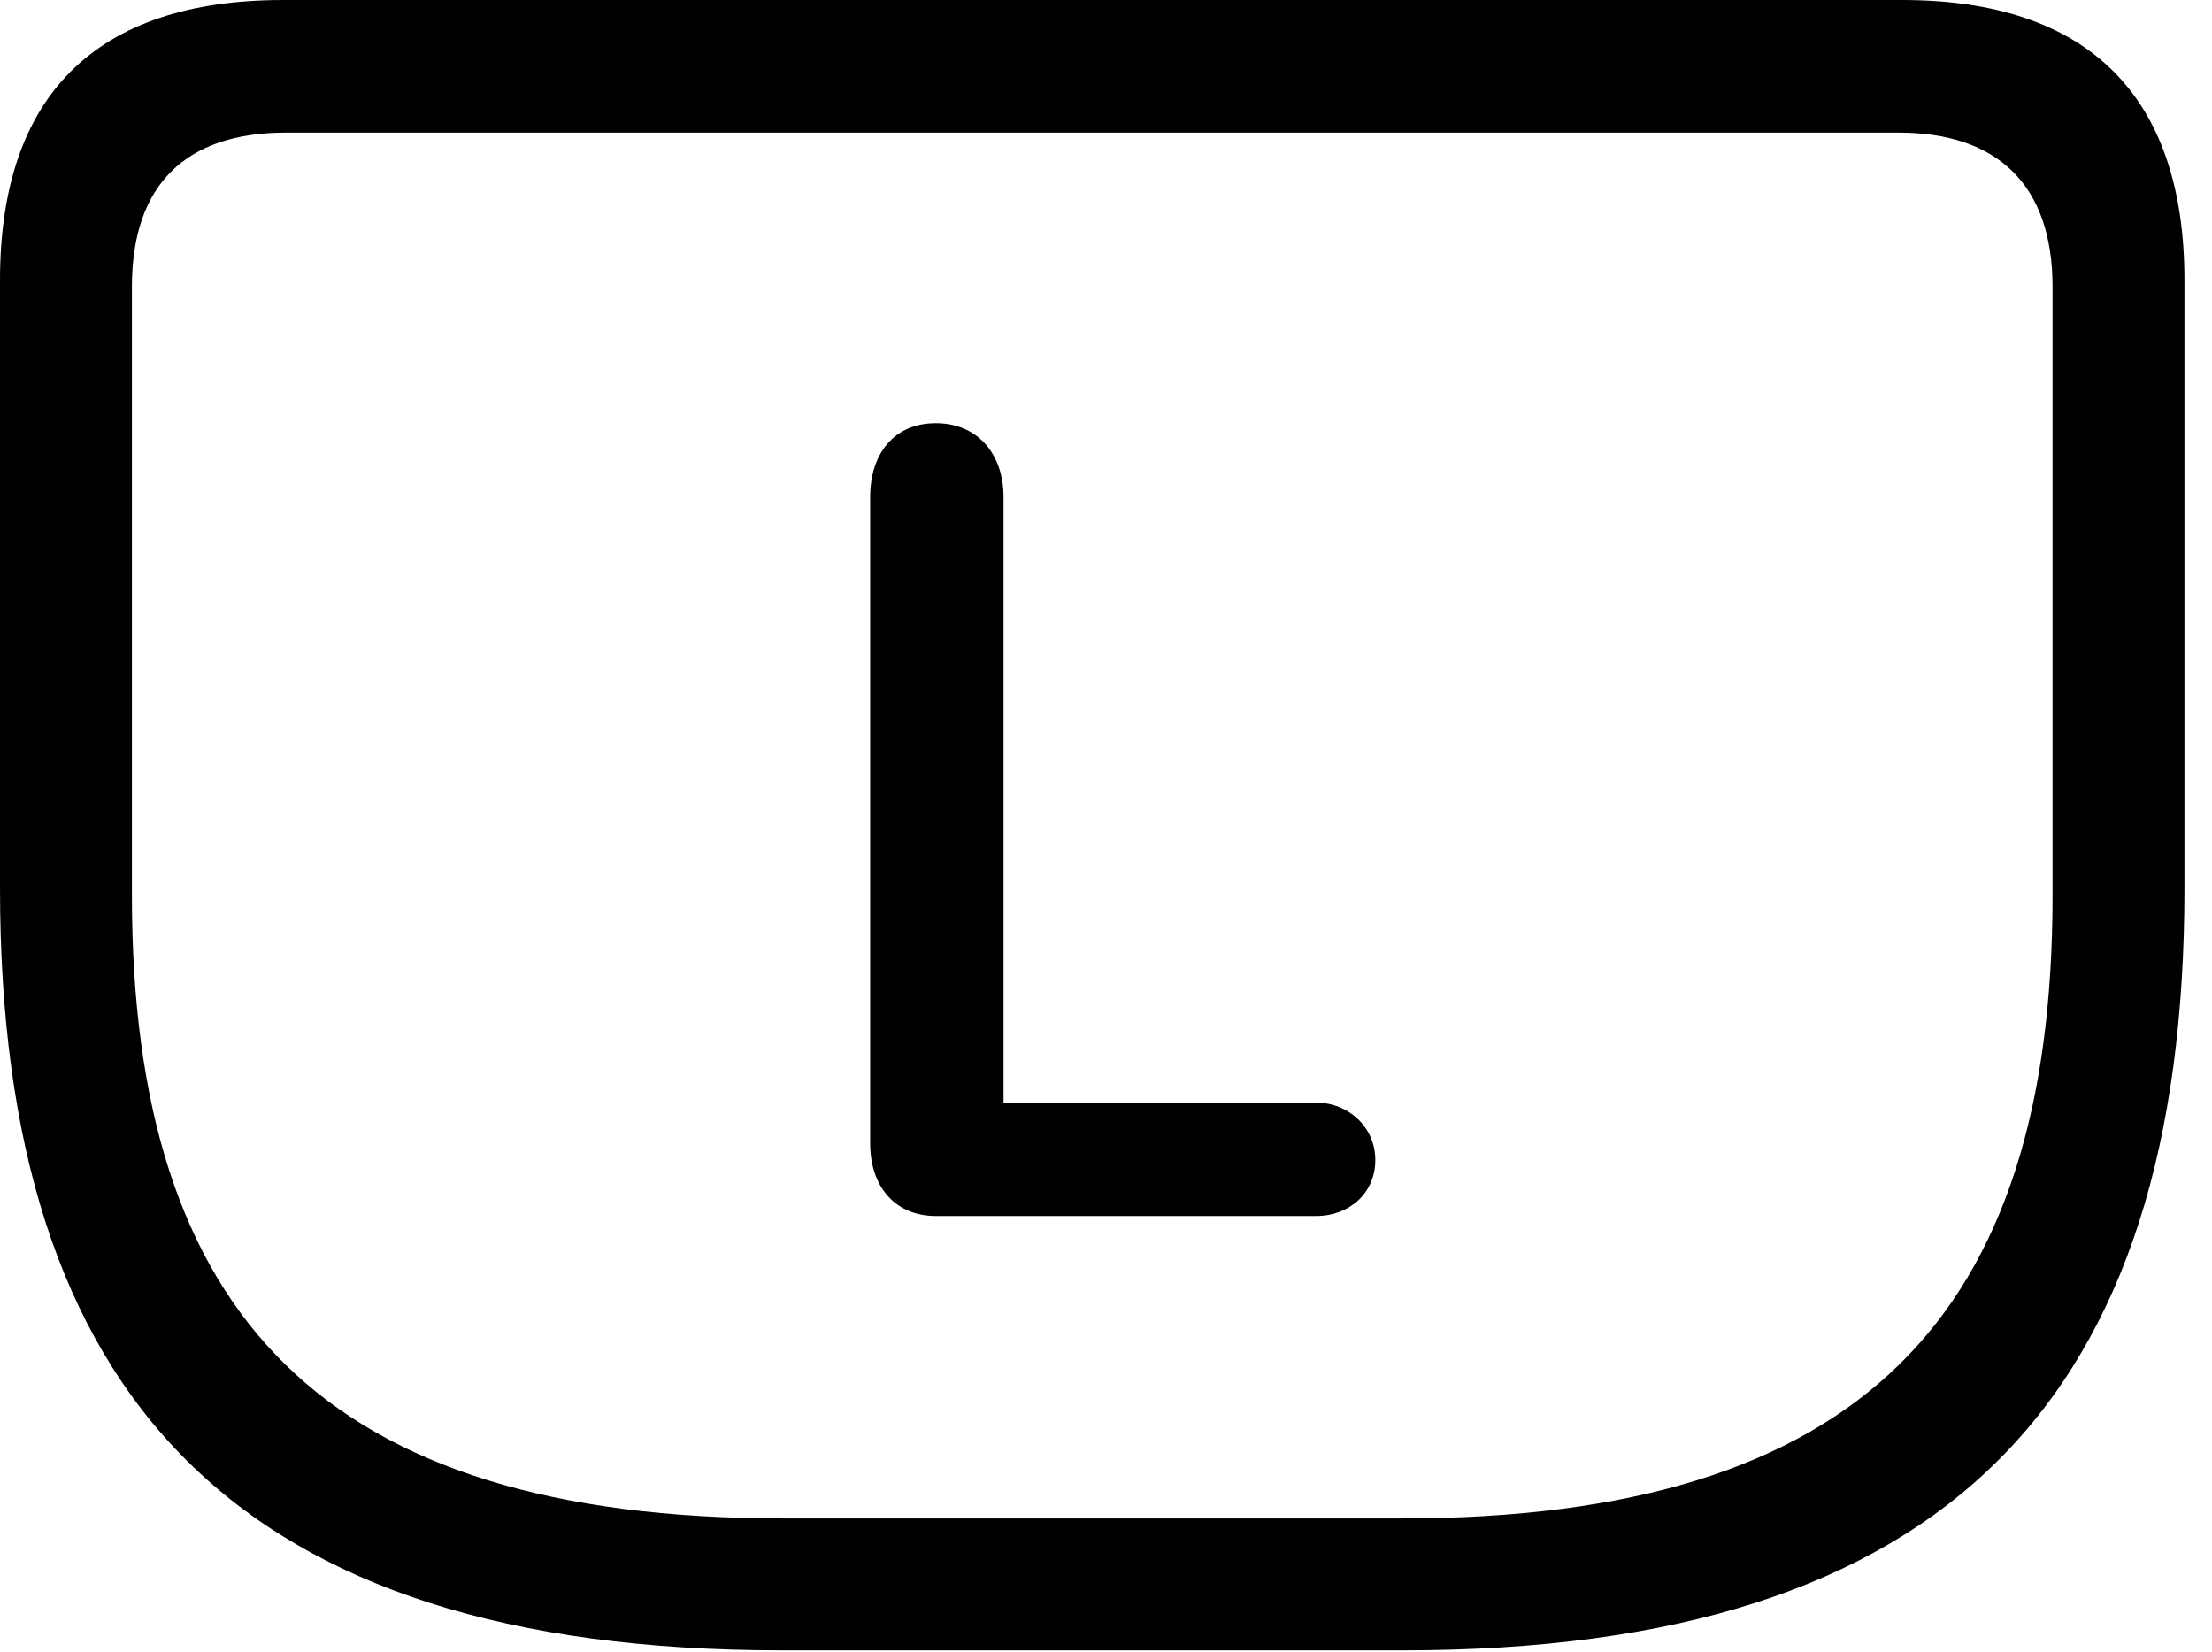 <svg version="1.1" xmlns="http://www.w3.org/2000/svg" xmlns:xlink="http://www.w3.org/1999/xlink" width="28.994" height="21.65" viewBox="0 0 28.994 21.65">
 <g>
  <rect height="21.65" opacity="0" width="28.994" x="0" y="0"/>
  <path d="M10.244 21.631L18.389 21.631C25.537 21.631 28.633 18.32 28.633 11.641L28.633 3.672C28.633 1.26 27.373 0 24.932 0L3.711 0C1.26 0 0 1.25 0 3.672L0 11.641C0 18.32 3.105 21.631 10.244 21.631ZM10.264 19.902C4.258 19.902 1.729 17.256 1.729 11.738L1.729 3.76C1.729 2.422 2.432 1.738 3.75 1.738L24.883 1.738C26.182 1.738 26.904 2.422 26.904 3.76L26.904 11.738C26.904 17.256 24.375 19.902 18.379 19.902Z" fill="currentColor"/>
  <path d="M12.266 15.938L17.256 15.938C17.676 15.938 18.027 15.645 18.027 15.205C18.027 14.766 17.666 14.453 17.256 14.453L13.154 14.453L13.154 6.514C13.154 5.938 12.803 5.547 12.266 5.547C11.719 5.547 11.406 5.947 11.406 6.514L11.406 14.99C11.406 15.547 11.729 15.938 12.266 15.938Z" fill="currentColor"/>
 </g>
</svg>
